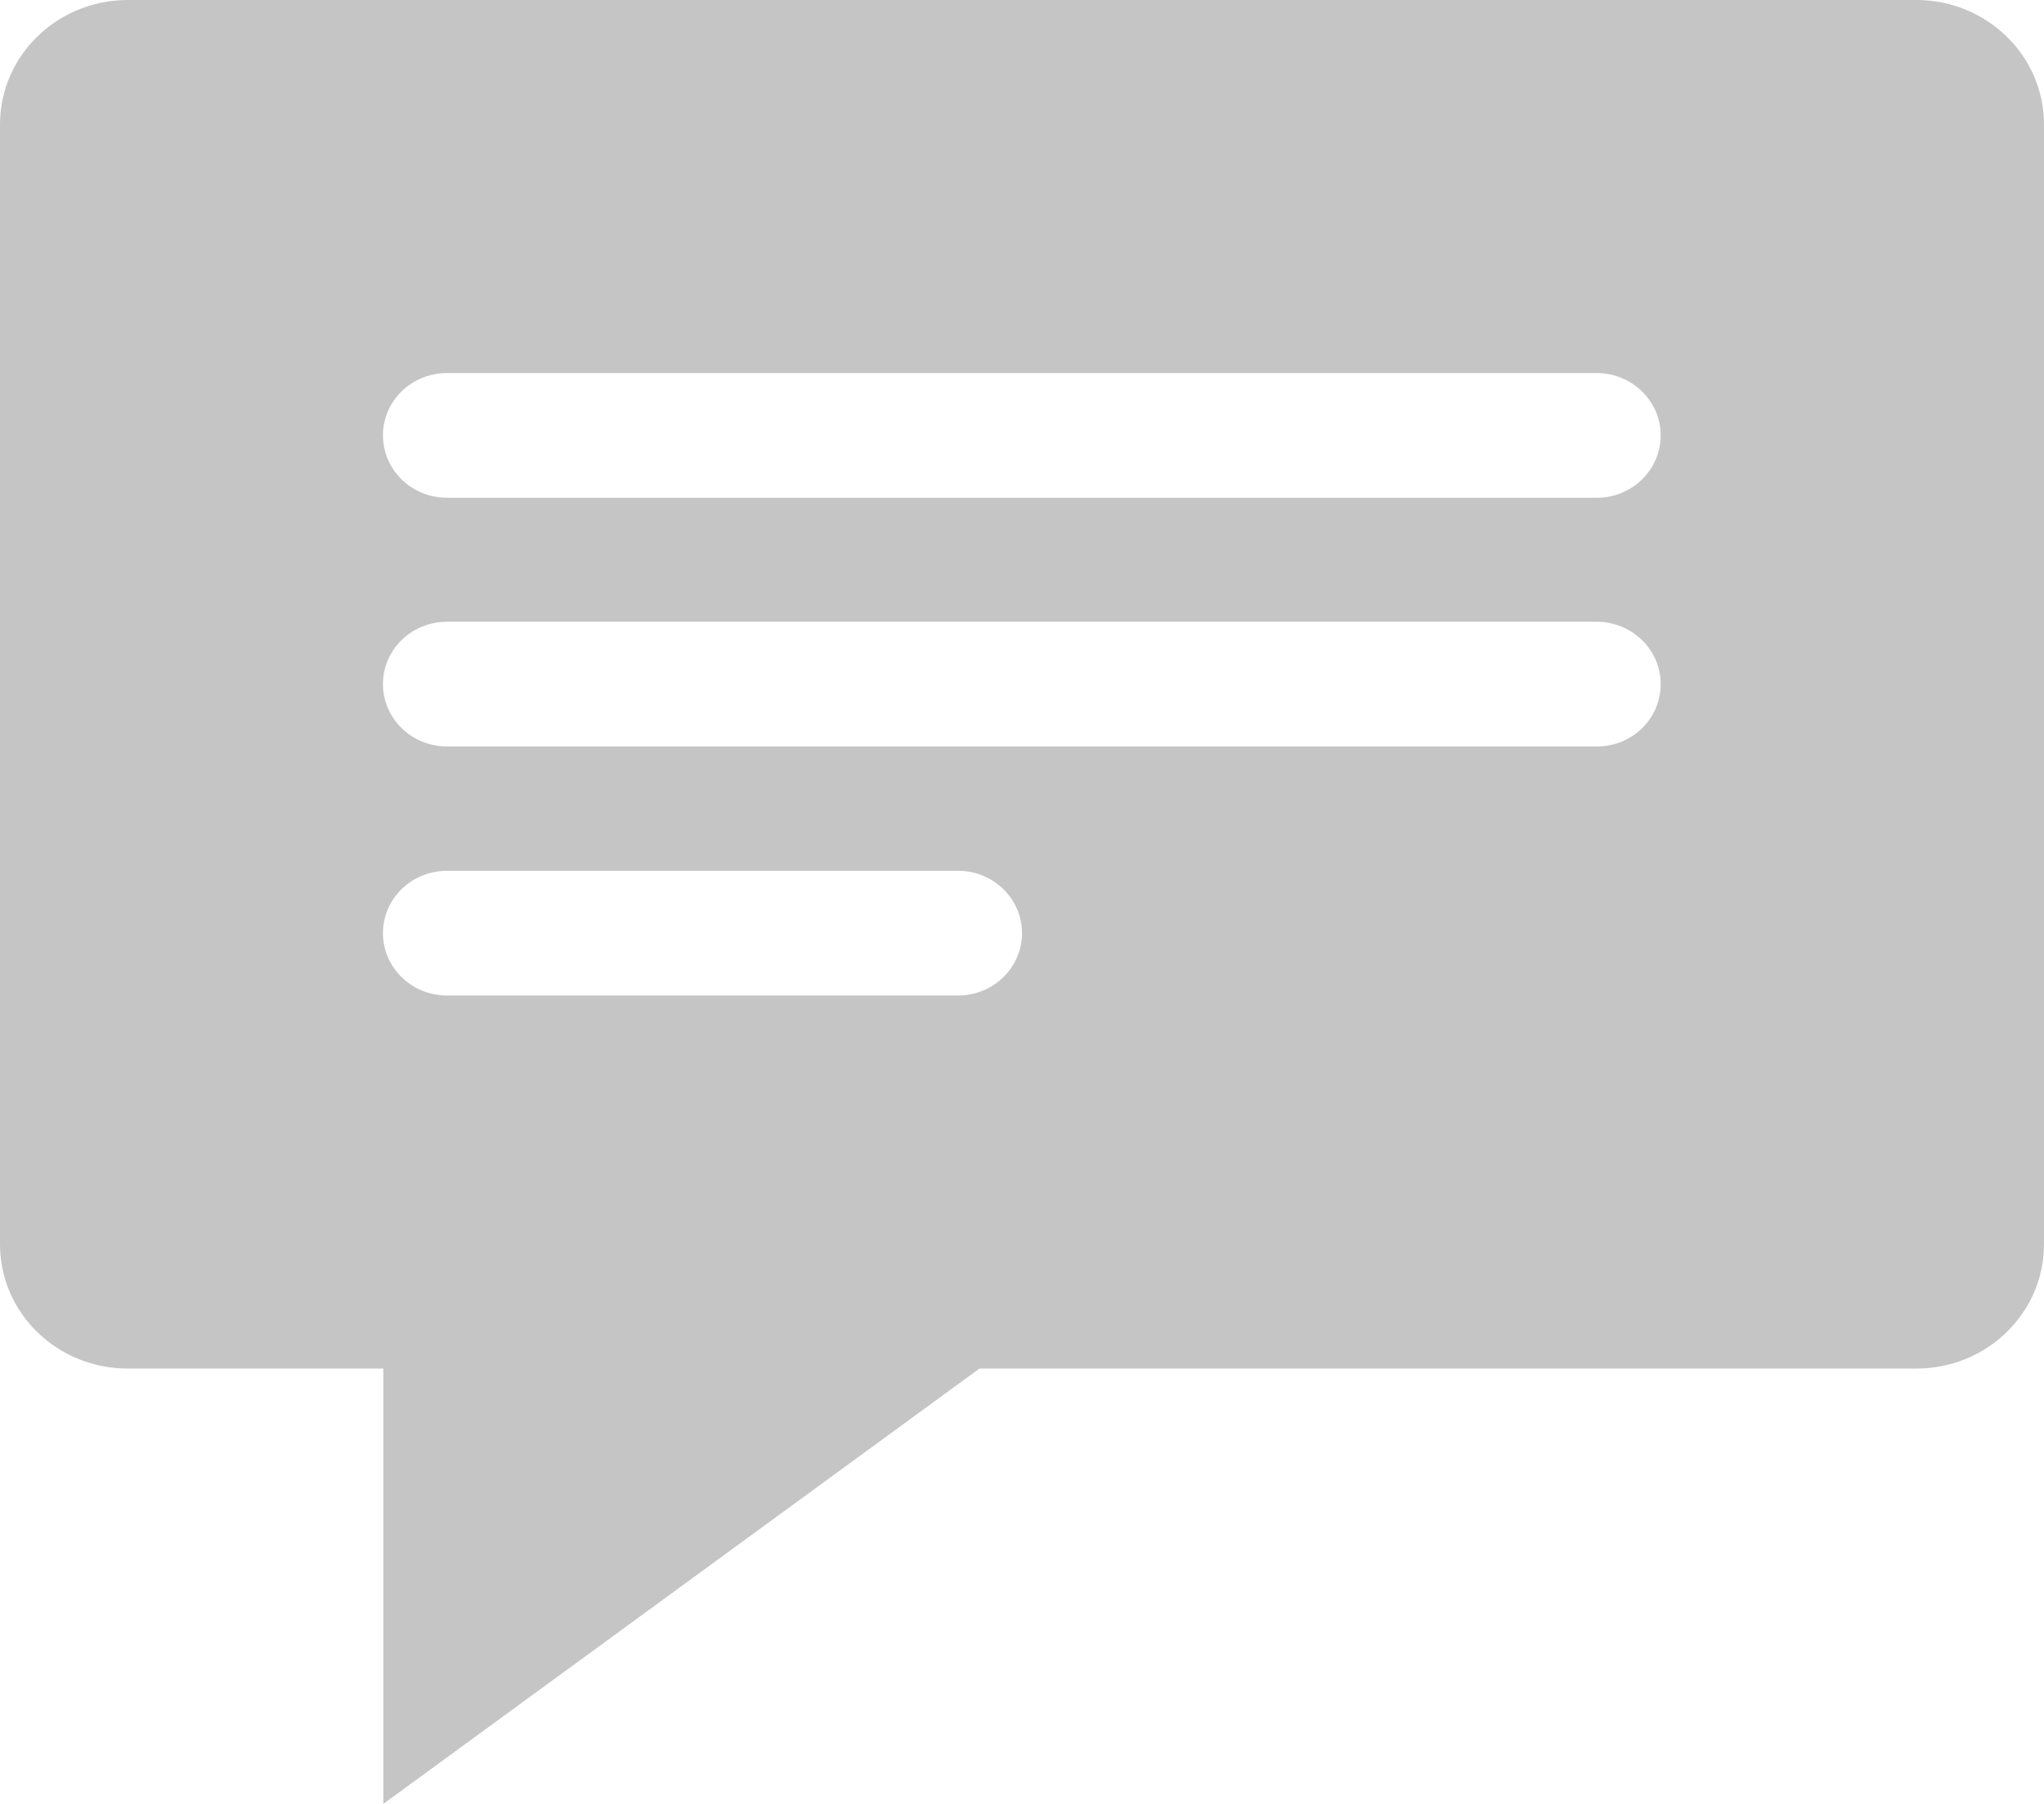<svg width="17" height="15" viewBox="0 0 17 15" fill="none" xmlns="http://www.w3.org/2000/svg">
<path d="M15.938 0H1.062C0.476 0 0 0.464 0 1.034V10.346C0 10.919 0.476 11.38 1.062 11.38H3.188V15L8.146 11.38H15.938C16.527 11.38 17 10.916 17 10.346V1.034C17 0.464 16.524 0 15.938 0ZM7.968 8.278H6.373H5.312H3.718C3.423 8.278 3.185 8.046 3.185 7.759C3.185 7.473 3.423 7.241 3.718 7.241H5.312H6.373H7.968C8.262 7.241 8.5 7.473 8.5 7.759C8.5 8.046 8.262 8.278 7.968 8.278ZM13.283 6.207H3.718C3.423 6.207 3.185 5.975 3.185 5.688C3.185 5.402 3.423 5.17 3.718 5.17H13.279C13.573 5.17 13.812 5.402 13.812 5.688C13.812 5.978 13.573 6.207 13.283 6.207ZM13.283 4.139H3.718C3.423 4.139 3.185 3.907 3.185 3.62C3.185 3.334 3.423 3.102 3.718 3.102H13.279C13.573 3.102 13.812 3.334 13.812 3.62C13.812 3.907 13.573 4.139 13.283 4.139Z" fill="#C5C5C5"/>
</svg>
